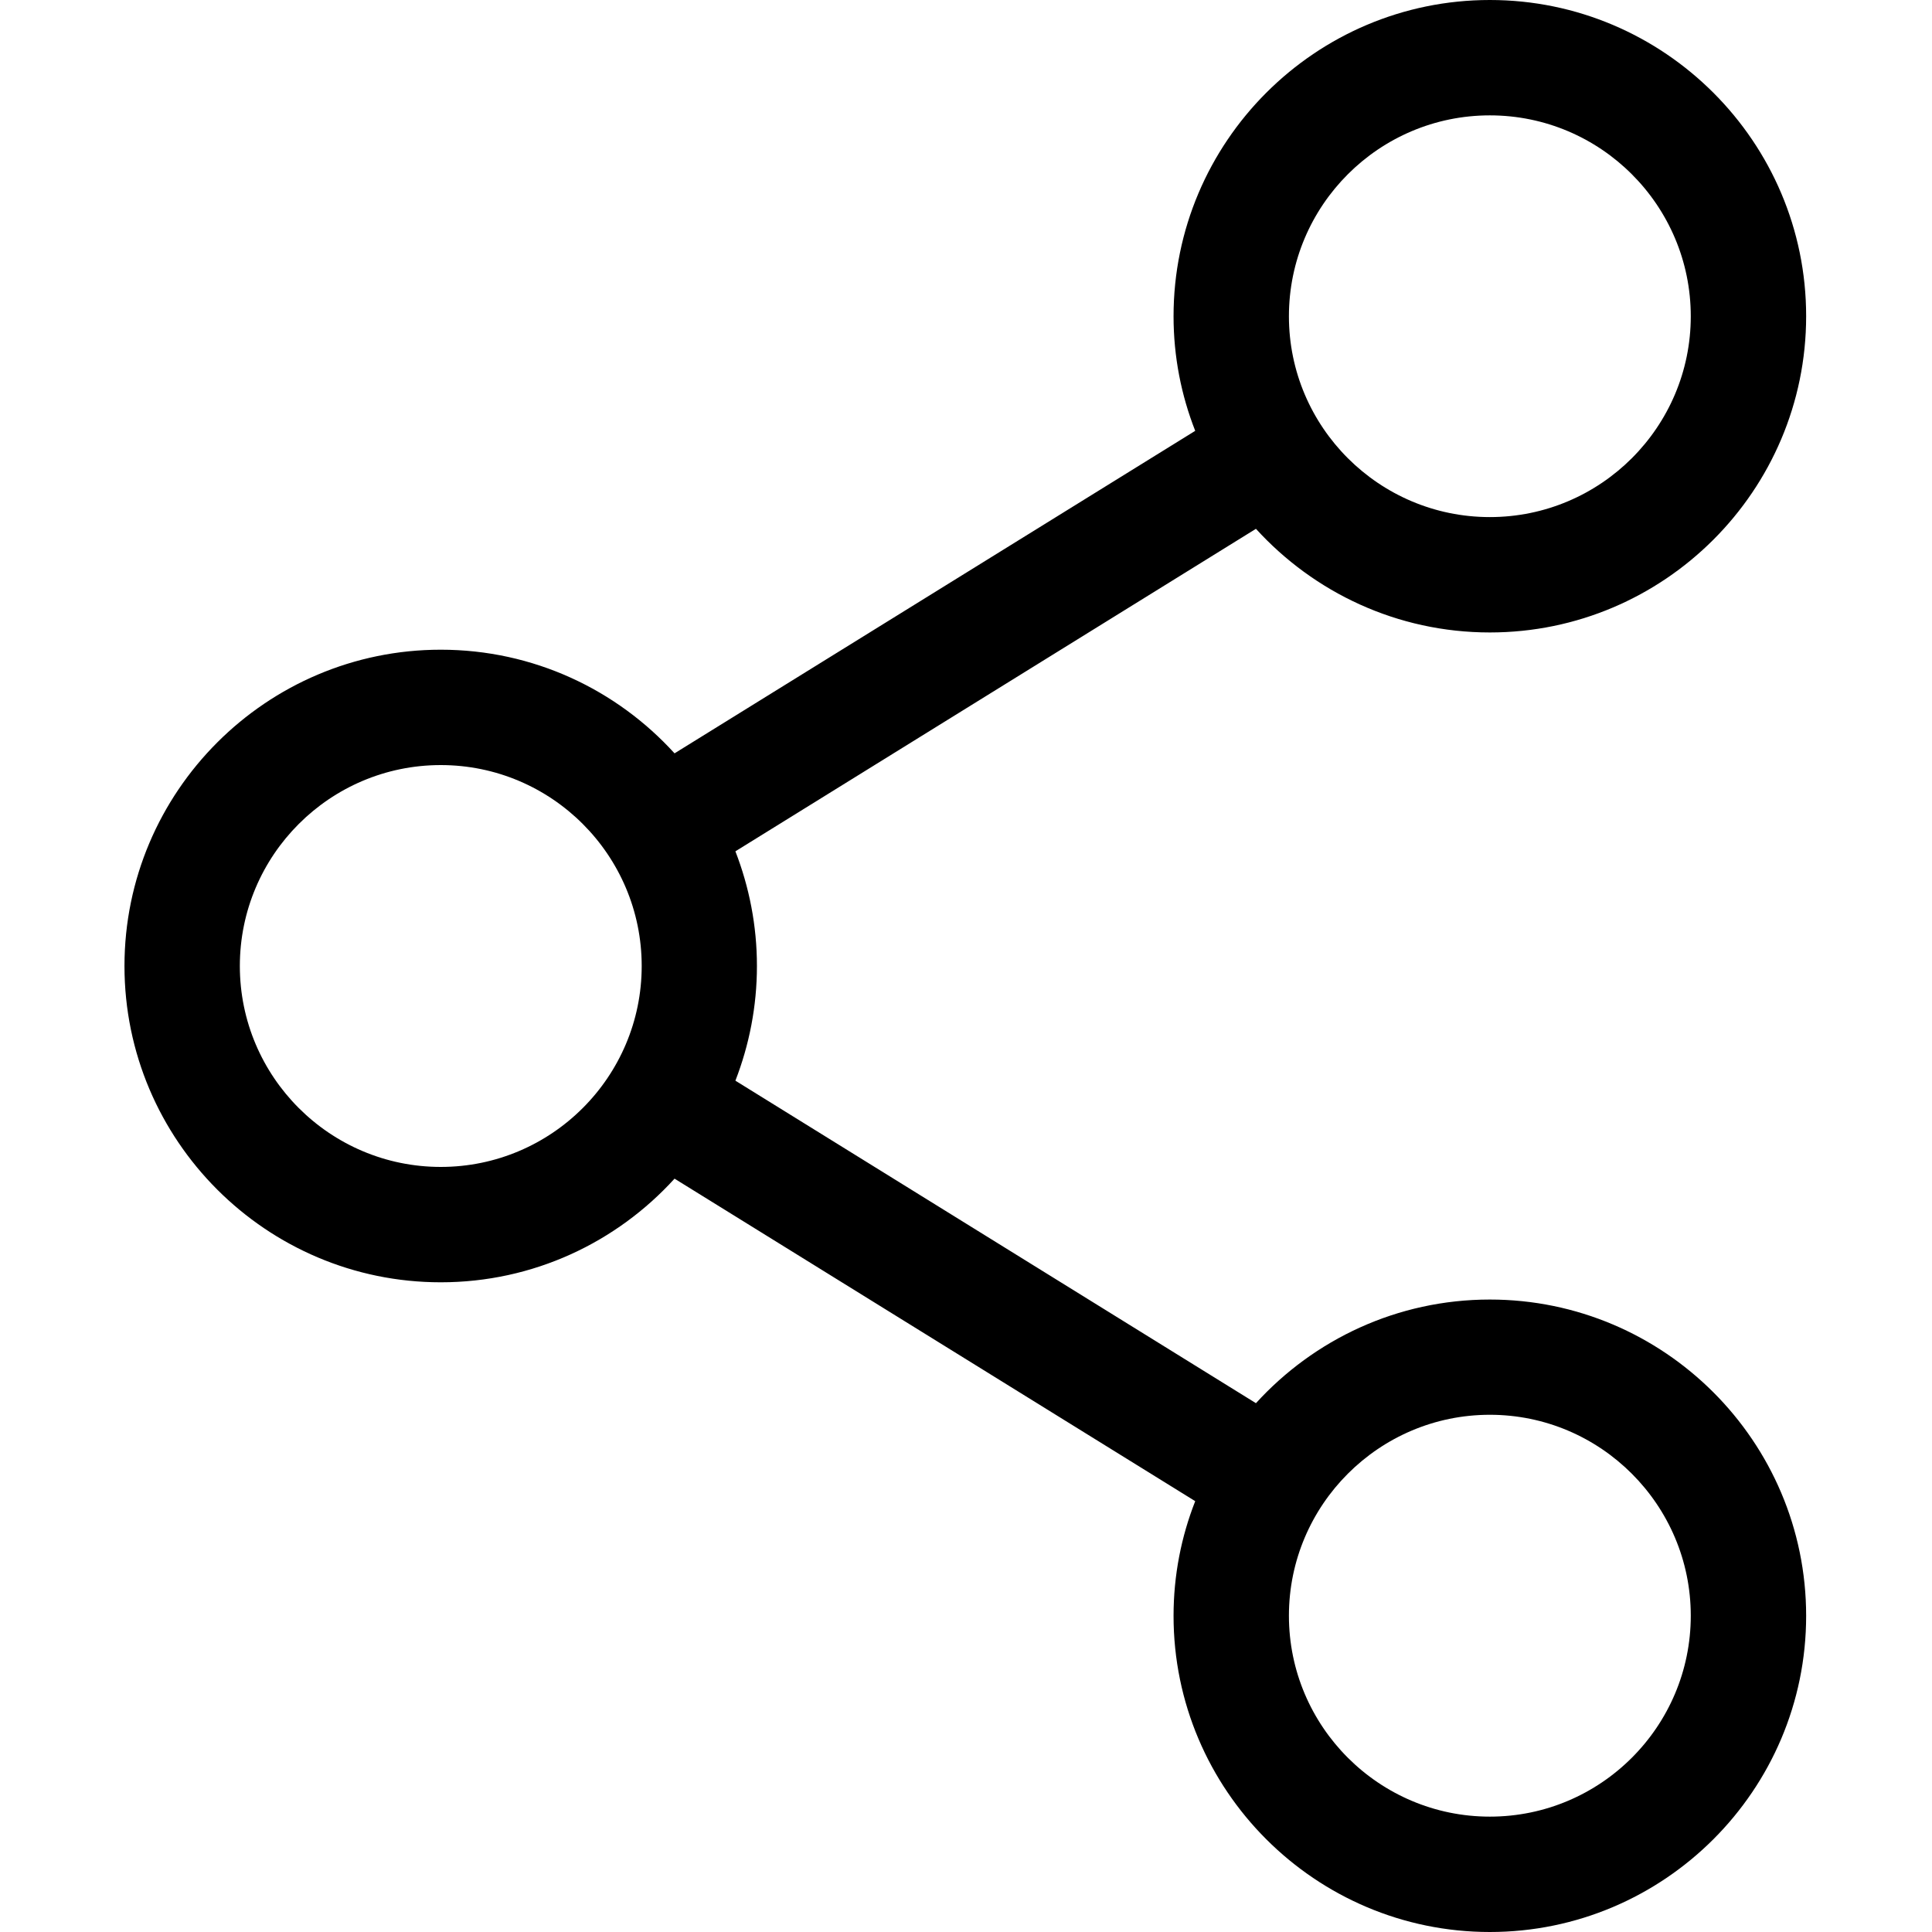 <svg width="14" height="14" viewBox="0 0 14 14" fill="none" xmlns="http://www.w3.org/2000/svg">
<g clip-path="url(#clip0_111_1898)">
<path d="M10.796 9.417C10.125 9.417 9.521 9.707 9.101 10.168L5.329 7.831C5.429 7.573 5.485 7.293 5.485 7C5.485 6.707 5.429 6.427 5.329 6.169L9.101 3.832C9.521 4.293 10.125 4.583 10.796 4.583C12.059 4.583 13.088 3.555 13.088 2.291C13.088 1.028 12.059 0 10.796 0C9.532 0 8.504 1.028 8.504 2.292C8.504 2.585 8.56 2.865 8.661 3.122L4.888 5.459C4.469 4.998 3.865 4.708 3.194 4.708C1.93 4.708 0.902 5.737 0.902 7C0.902 8.264 1.93 9.292 3.194 9.292C3.865 9.292 4.469 9.002 4.888 8.541L8.661 10.878C8.56 11.135 8.504 11.415 8.504 11.709C8.504 12.972 9.532 14 10.796 14C12.059 14 13.088 12.972 13.088 11.709C13.088 10.445 12.059 9.417 10.796 9.417ZM9.34 2.292C9.34 1.489 9.993 0.836 10.796 0.836C11.599 0.836 12.252 1.489 12.252 2.292C12.252 3.094 11.599 3.747 10.796 3.747C9.993 3.747 9.34 3.094 9.34 2.292ZM3.194 8.456C2.391 8.456 1.738 7.803 1.738 7C1.738 6.197 2.391 5.544 3.194 5.544C3.997 5.544 4.65 6.197 4.65 7C4.65 7.803 3.997 8.456 3.194 8.456ZM9.34 11.708C9.34 10.906 9.993 10.252 10.796 10.252C11.599 10.252 12.252 10.906 12.252 11.708C12.252 12.511 11.599 13.164 10.796 13.164C9.993 13.164 9.34 12.511 9.34 11.708Z" fill="black"/>
</g>
<defs>
<clipPath id="clip0_111_1898">
<rect width="14" height="14" fill="white"/>
</clipPath>
</defs>
</svg>
